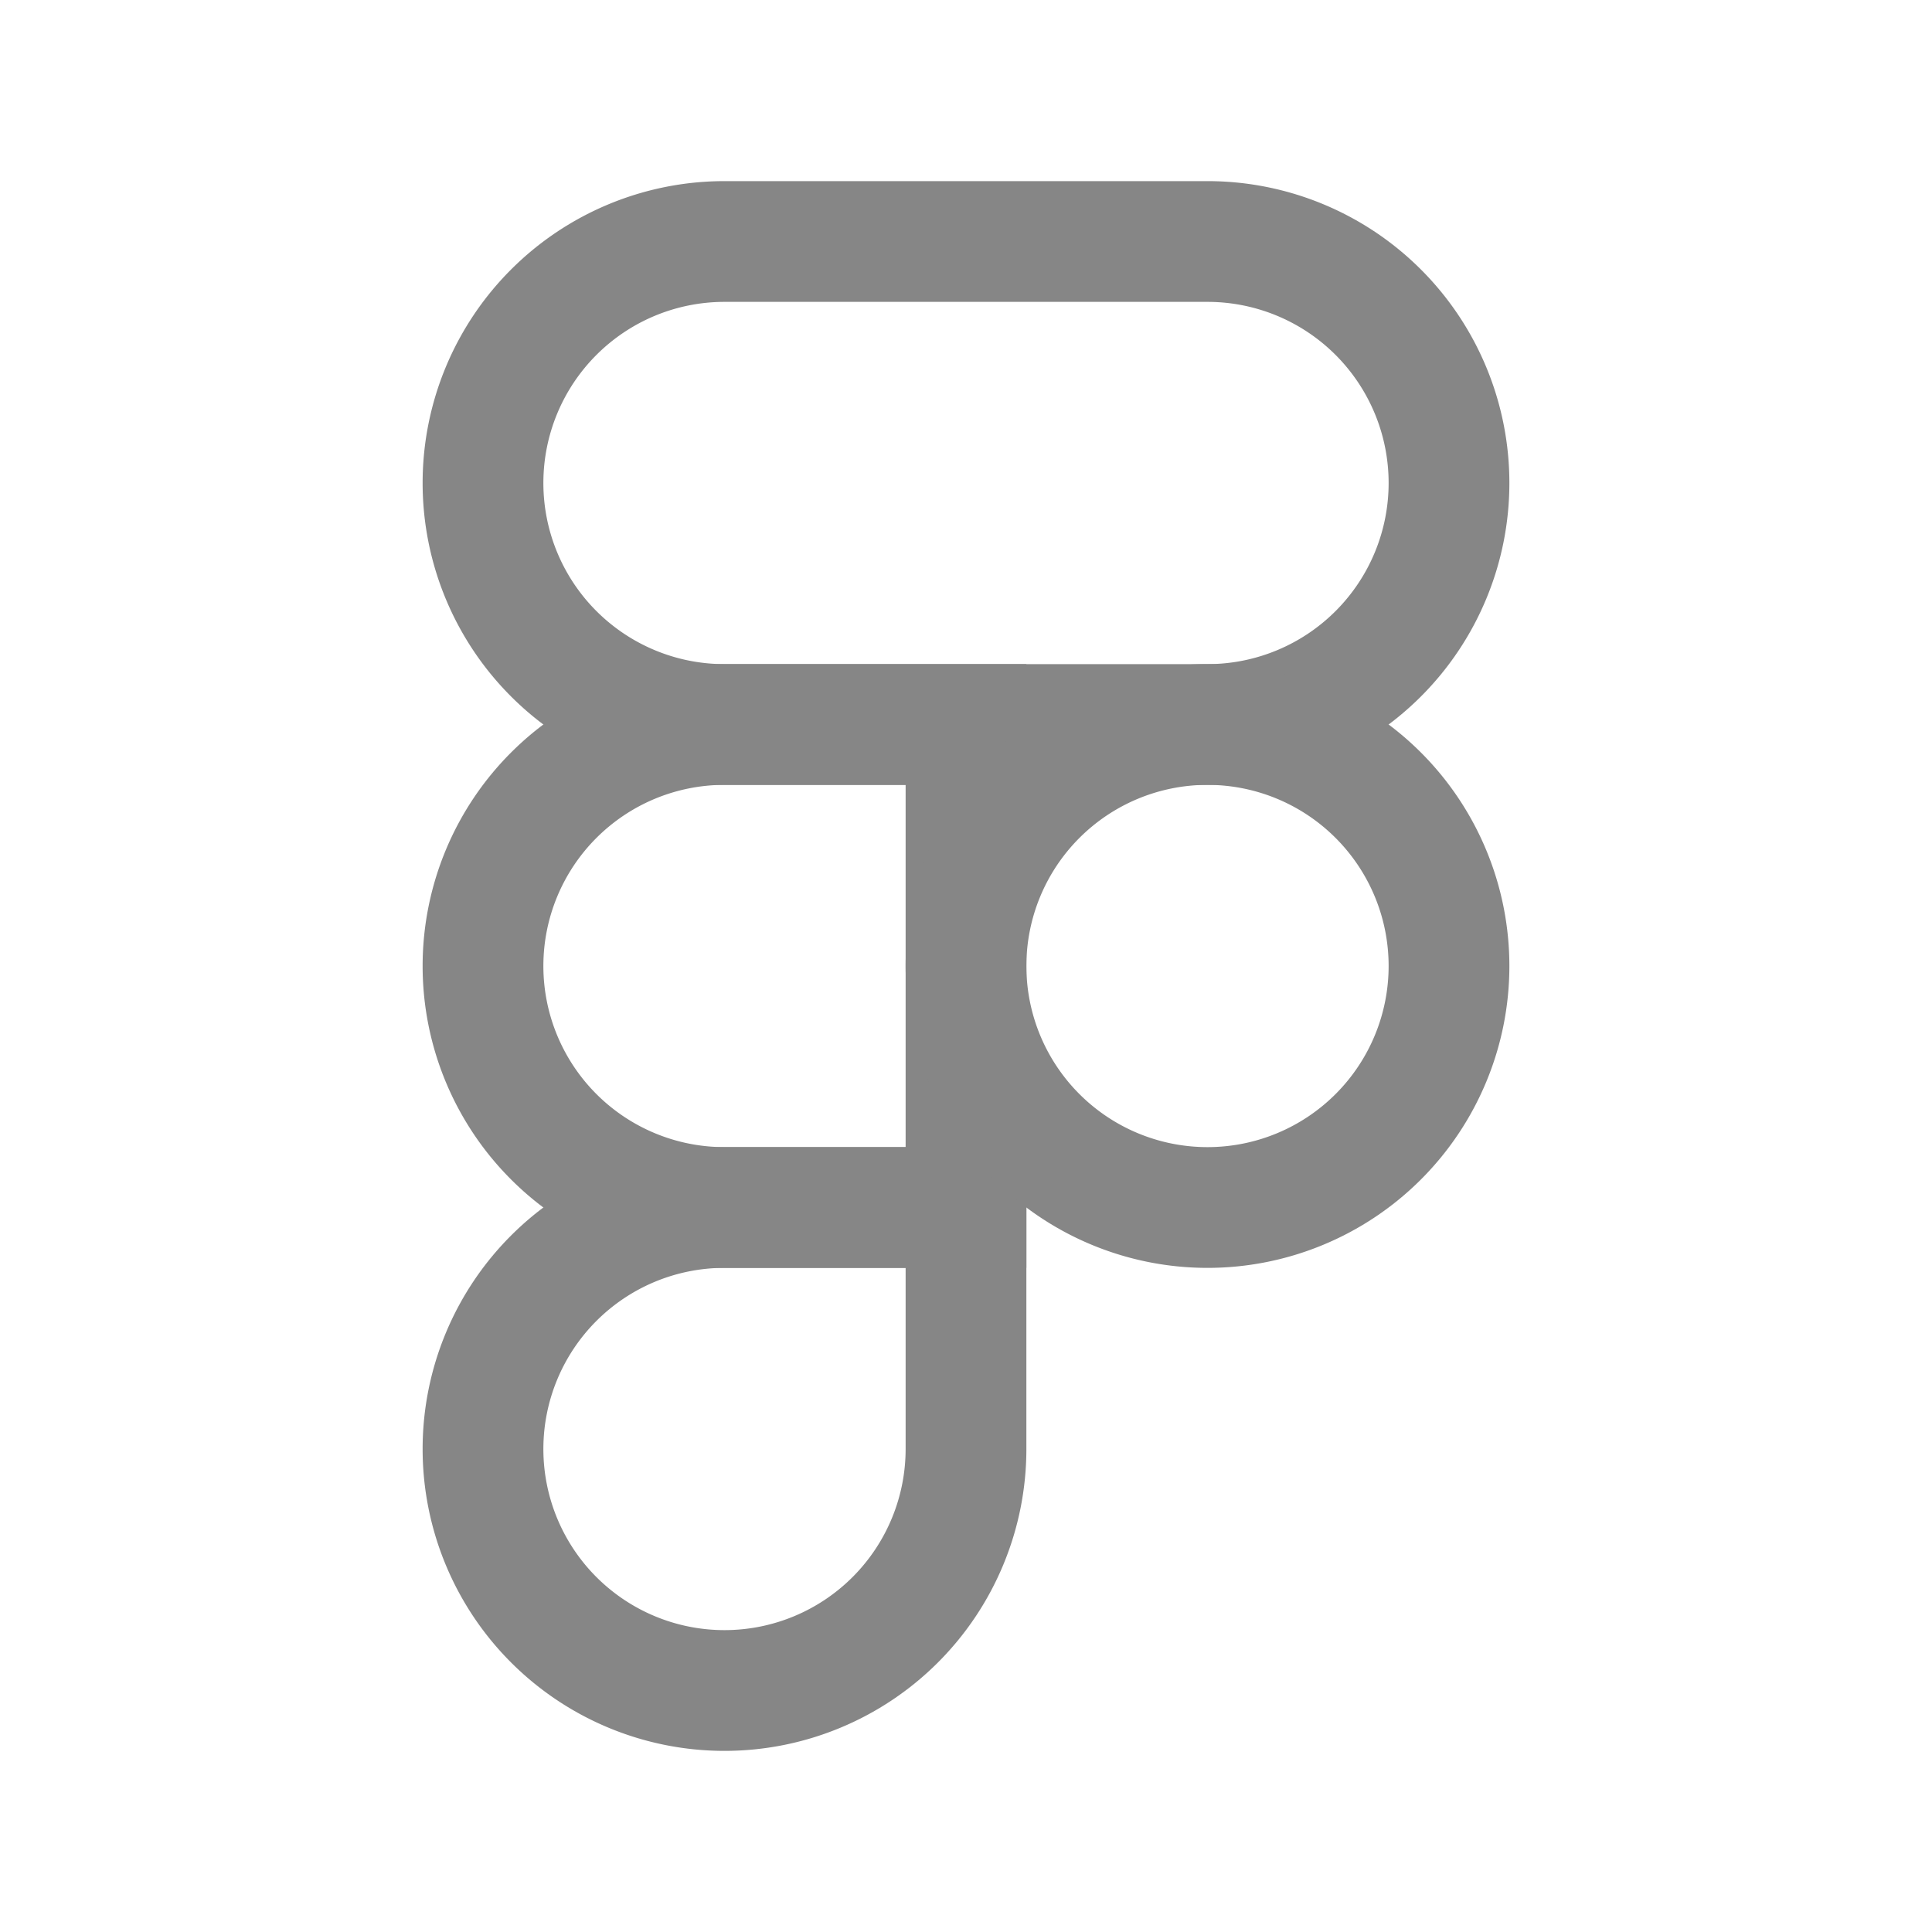 <svg width="24" height="24" fill="none" xmlns="http://www.w3.org/2000/svg">
    <path fill-rule="evenodd" clip-rule="evenodd" d="M5.25 6A3.75 3.75 0 0 1 9 2.25h6a3.75 3.75 0 1 1 0 7.5H9A3.75 3.75 0 0 1 5.25 6ZM9 3.75a2.25 2.25 0 0 0 0 4.5h6a2.25 2.25 0 0 0 0-4.5H9Z" fill="#868686"/>
    <path fill-rule="evenodd" clip-rule="evenodd" d="M5.25 12A3.75 3.75 0 0 1 9 8.25h3.75v7.5H9A3.75 3.75 0 0 1 5.25 12ZM9 9.75a2.25 2.25 0 0 0 0 4.5h2.25v-4.5H9Z" fill="#868686"/>
    <path fill-rule="evenodd" clip-rule="evenodd" d="M5.25 18A3.75 3.75 0 0 1 9 14.25h3.75V18a3.75 3.75 0 1 1-7.5 0ZM9 15.75A2.25 2.25 0 1 0 11.25 18v-2.25H9Z" fill="#868686"/>
    <path fill-rule="evenodd" clip-rule="evenodd" d="M15 9.75a2.25 2.25 0 1 0 0 4.5 2.25 2.25 0 0 0 0-4.5ZM11.25 12a3.75 3.75 0 1 1 7.5 0 3.75 3.75 0 0 1-7.5 0Z" fill="#868686"/>
</svg>
